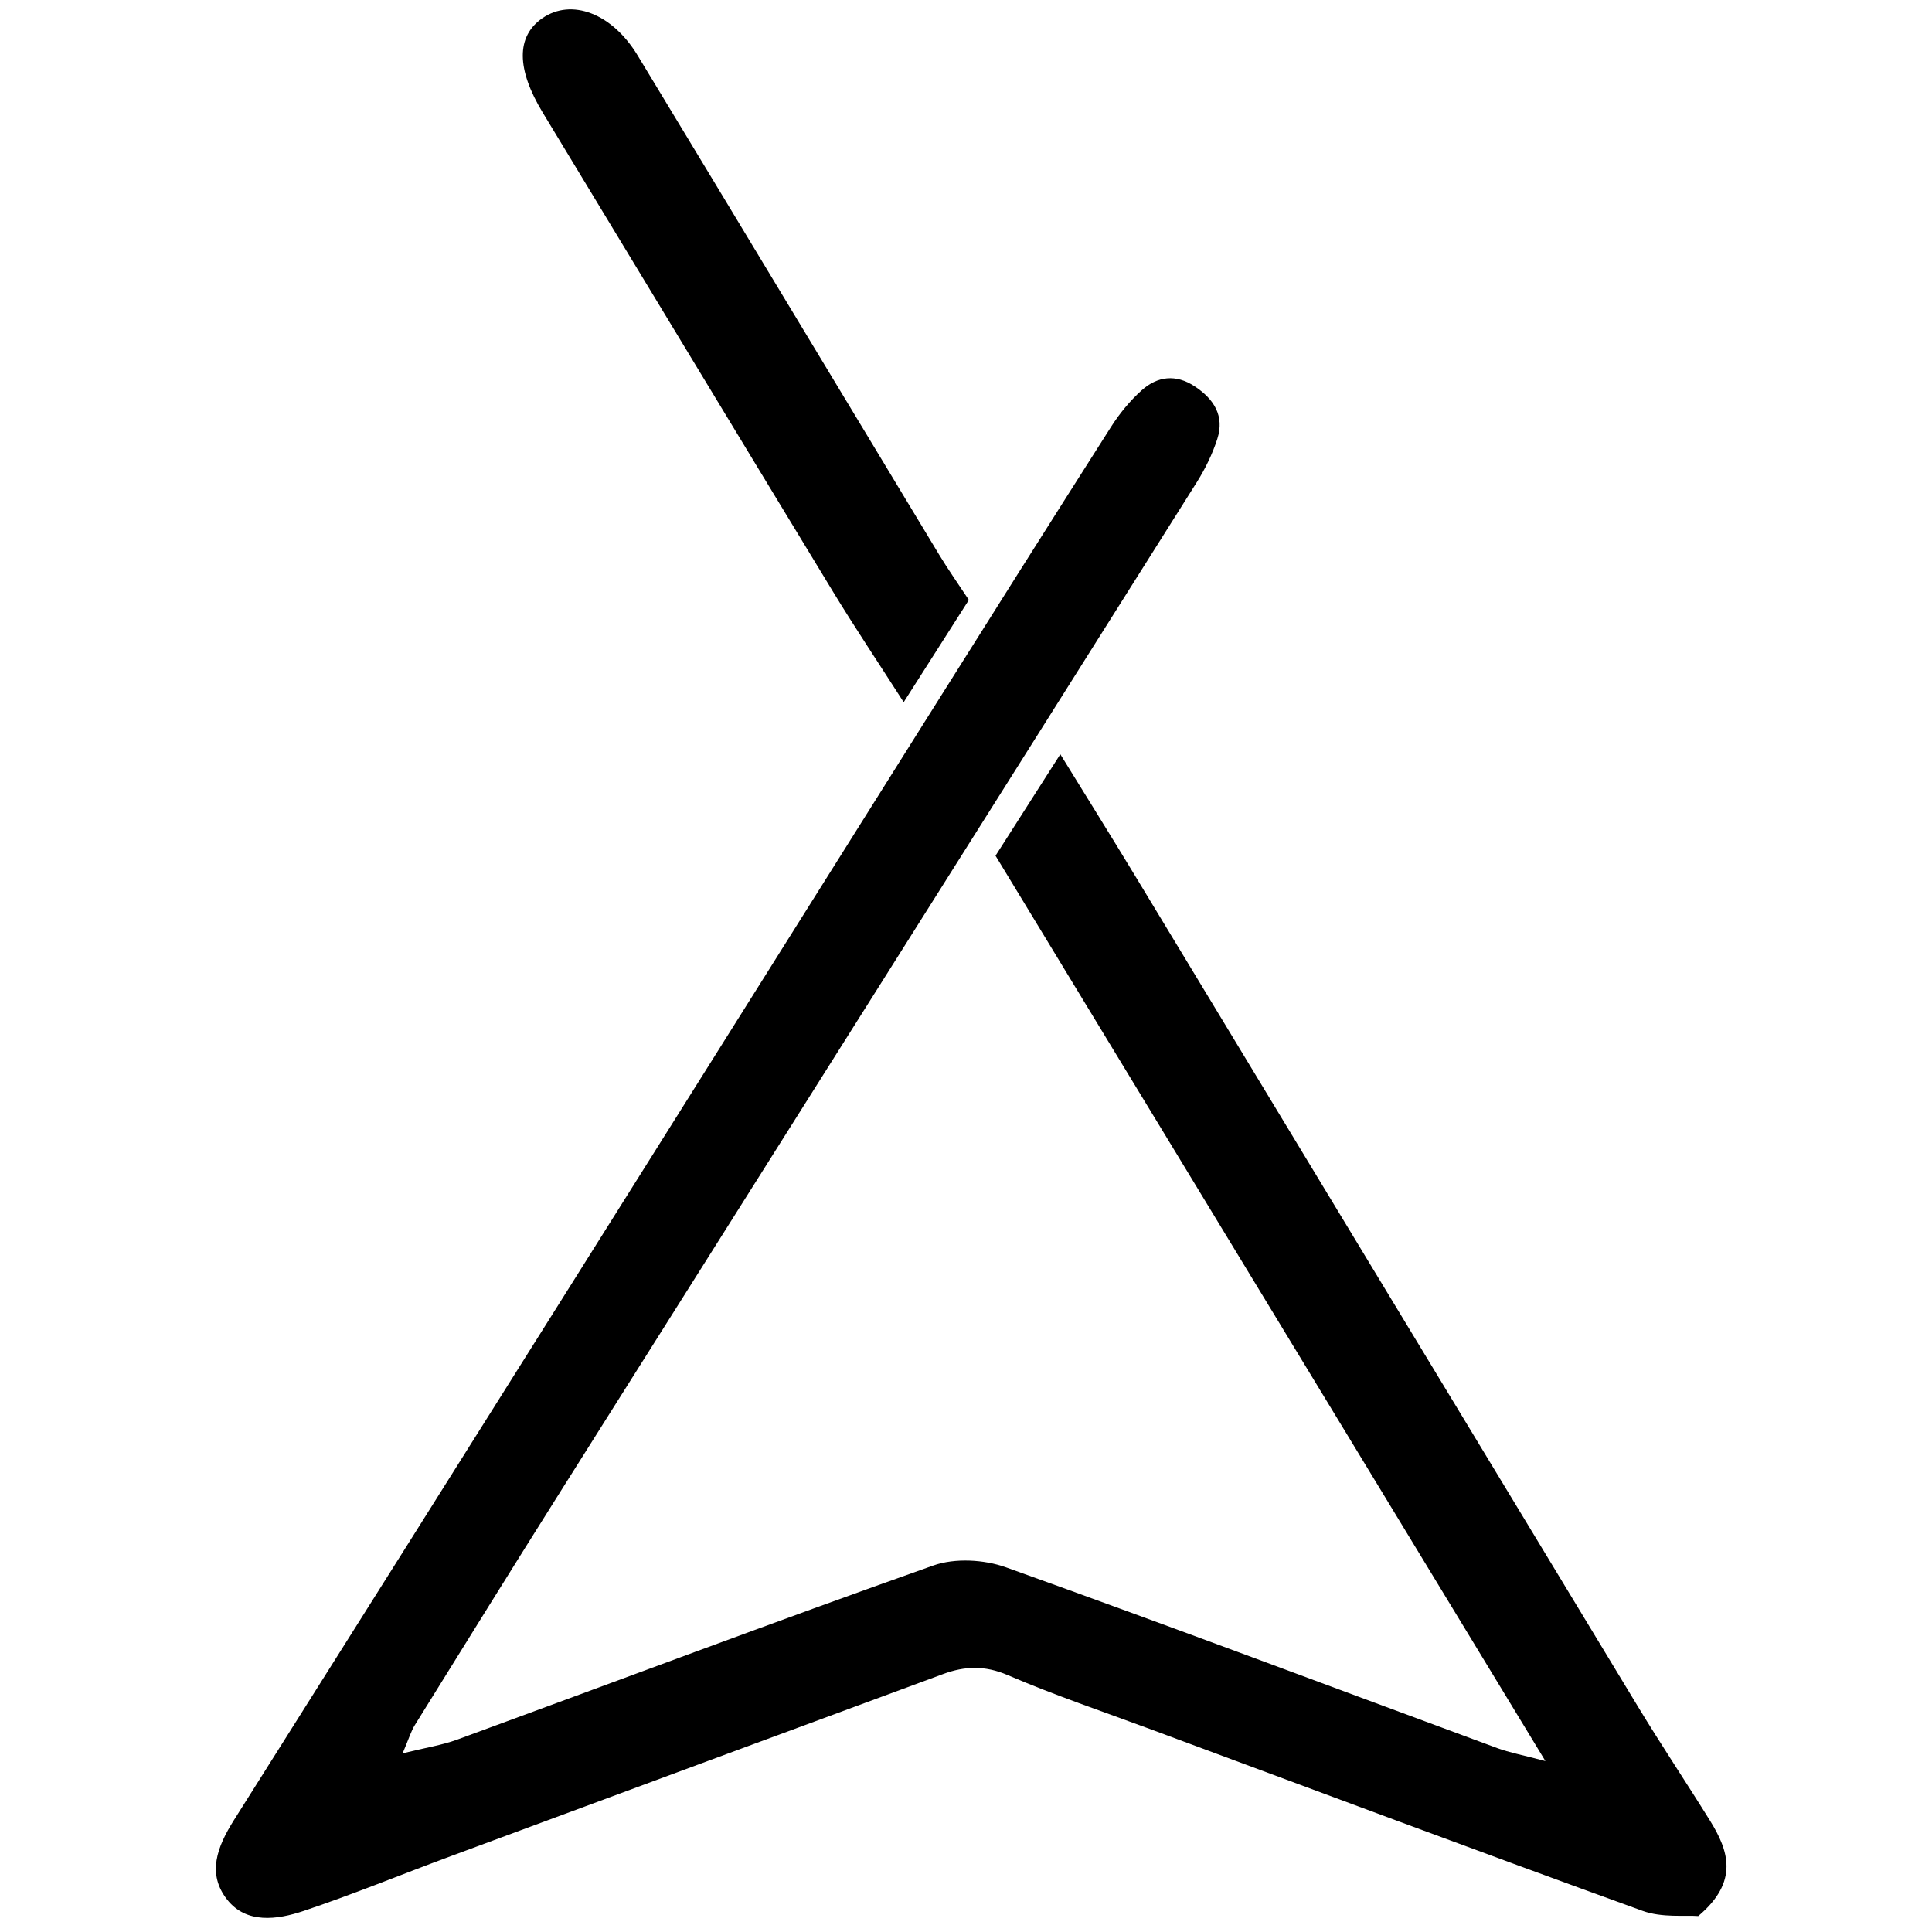 <?xml version="1.0" encoding="iso-8859-1"?>
<!-- Generator: Adobe Illustrator 19.0.0, SVG Export Plug-In . SVG Version: 6.00 Build 0)  -->
<svg version="1.1" id="Layer_1" xmlns="http://www.w3.org/2000/svg" xmlns:xlink="http://www.w3.org/1999/xlink" x="0px" y="0px"
	 viewBox="0 0 2000 2000" style="enable-background:new 0 0 2000 2000;" xml:space="preserve">
<path d="M416.806,1815.05c23.198-5.738,40.599-8.374,56.792-14.305c164.134-60.124,327.718-121.784,492.48-180.119
	c22.294-7.893,52.529-6.281,75.183,1.831c170.214,60.949,339.423,124.704,509.045,187.312c12.12,4.474,25.03,6.806,49.494,13.297
	c-192.836-317.494-380.438-626.371-569.238-937.221c21.276-33.319,42.436-66.456,67.075-105.042
	c27.548,44.738,52.613,84.856,77.108,125.318c173.743,286.995,347.274,574.118,521.146,861.034
	c23.99,39.588,49.773,78.084,74.201,117.412c19.571,31.507,30.23,63.273-12.056,98.939c-13.357-1.071-37.403,1.94-57.7-5.406
	c-169.842-61.473-339.003-124.825-508.349-187.667c-49.809-18.483-100.268-35.478-149.014-56.444
	c-23.517-10.114-44.415-9.233-66.585-1.048c-169.958,62.753-339.884,125.595-509.763,188.562
	c-50.882,18.86-101.134,39.553-152.556,56.772c-27.081,9.069-59.024,13.541-78.975-11.872c-20.874-26.589-10.584-54.231,7.2-82.407
	c238.457-377.812,475.812-756.319,713.54-1134.59c64.515-102.656,129.158-205.233,194.3-307.491c8.8-13.815,19.574-27,31.752-37.881
	c16.348-14.606,35.336-17.011,54.967-4.009c19.955,13.217,30.957,30.645,23.267,54.456c-5.03,15.575-12.449,30.811-21.191,44.692
	c-218.678,347.242-437.747,694.237-656.561,1041.393c-51.338,81.45-102.074,163.279-152.839,245.088
	C425.374,1792.356,423.131,1800.242,416.806,1815.05z M972.15,574.137C868.041,401.877,764.291,229.4,659.995,57.254
	c-26.48-43.707-68.544-59.27-98.675-38.336c-27.078,18.812-26.76,52.621,0.54,97.673
	c100.093,165.183,199.925,330.525,300.263,495.558c22.705,37.345,47.054,73.69,73.368,114.742
	c24.237-38.015,44.552-69.877,67.466-105.816C991.972,604.398,981.499,589.607,972.15,574.137z"/>
</svg>
